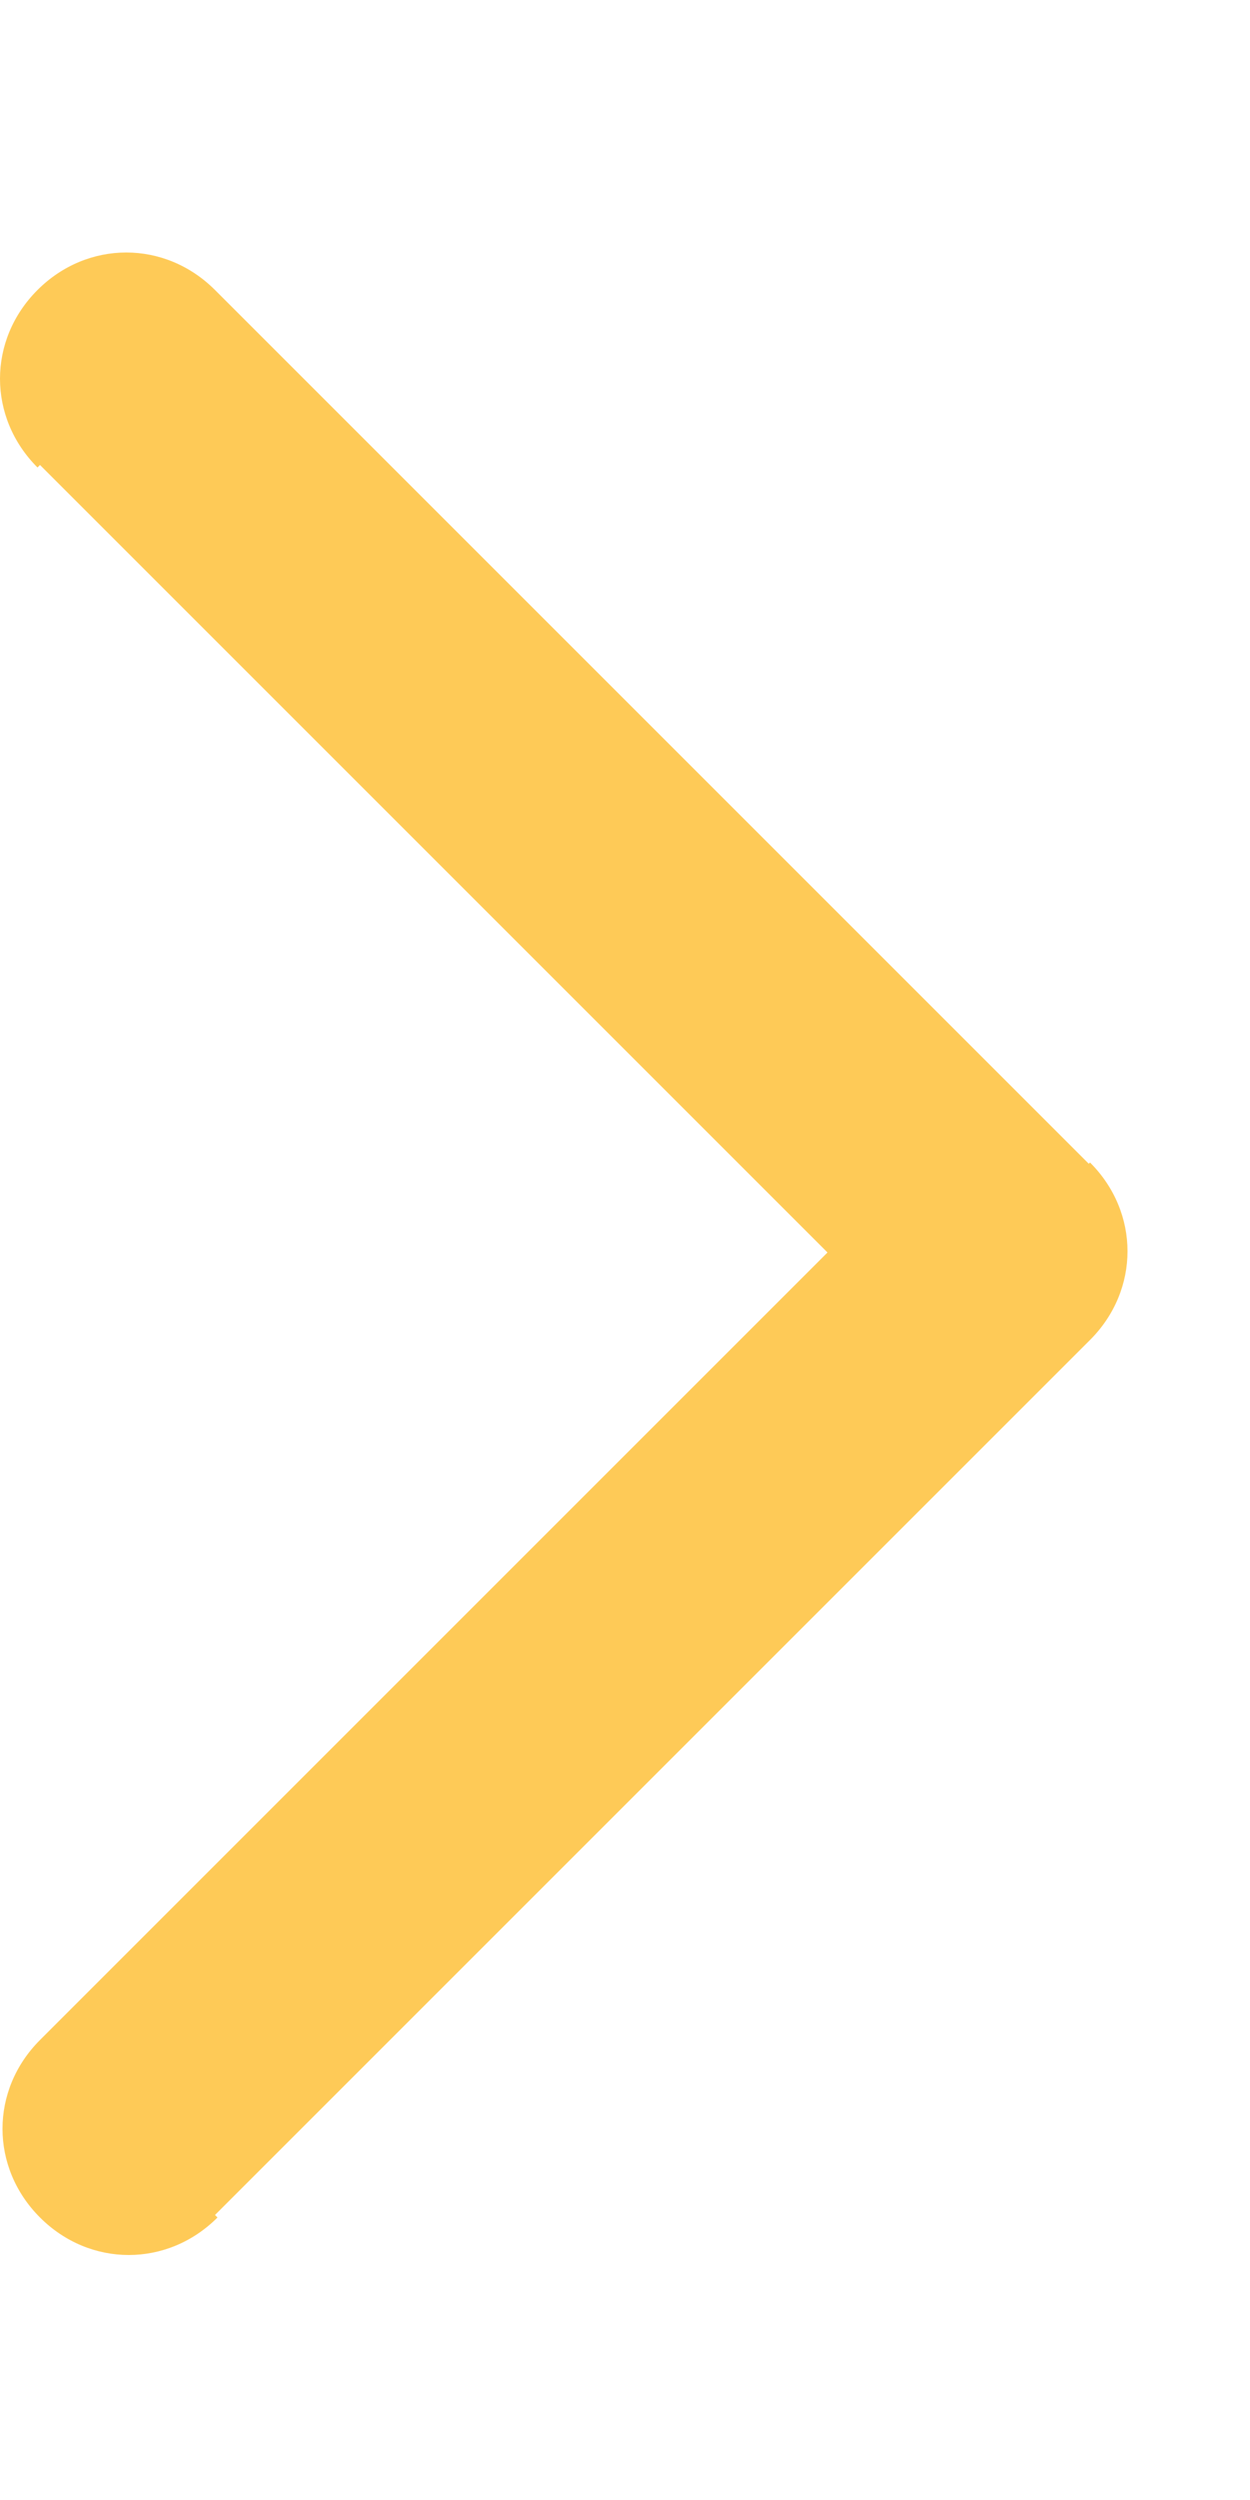 <svg width="5" height="10" viewBox="0 0 5 10" fill="none" xmlns="http://www.w3.org/2000/svg">
<path d="M4.36 4.66L0.86 1.16L0.16 1.86L3.66 5.36L4.36 4.66ZM0.86 8.86L4.36 5.36L3.66 4.66L0.16 8.16L0.86 8.86ZM0.86 1.16C0.66 0.96 0.35 0.96 0.15 1.16C-0.05 1.36 -0.05 1.67 0.15 1.87L0.86 1.16ZM4.01 5.01L4.36 5.36C4.56 5.16 4.56 4.85 4.36 4.65L4.01 5.01ZM0.16 8.16C-0.04 8.36 -0.04 8.67 0.16 8.87C0.36 9.07 0.67 9.07 0.87 8.87L0.16 8.16Z" fill="#FECA57"/>
</svg>
